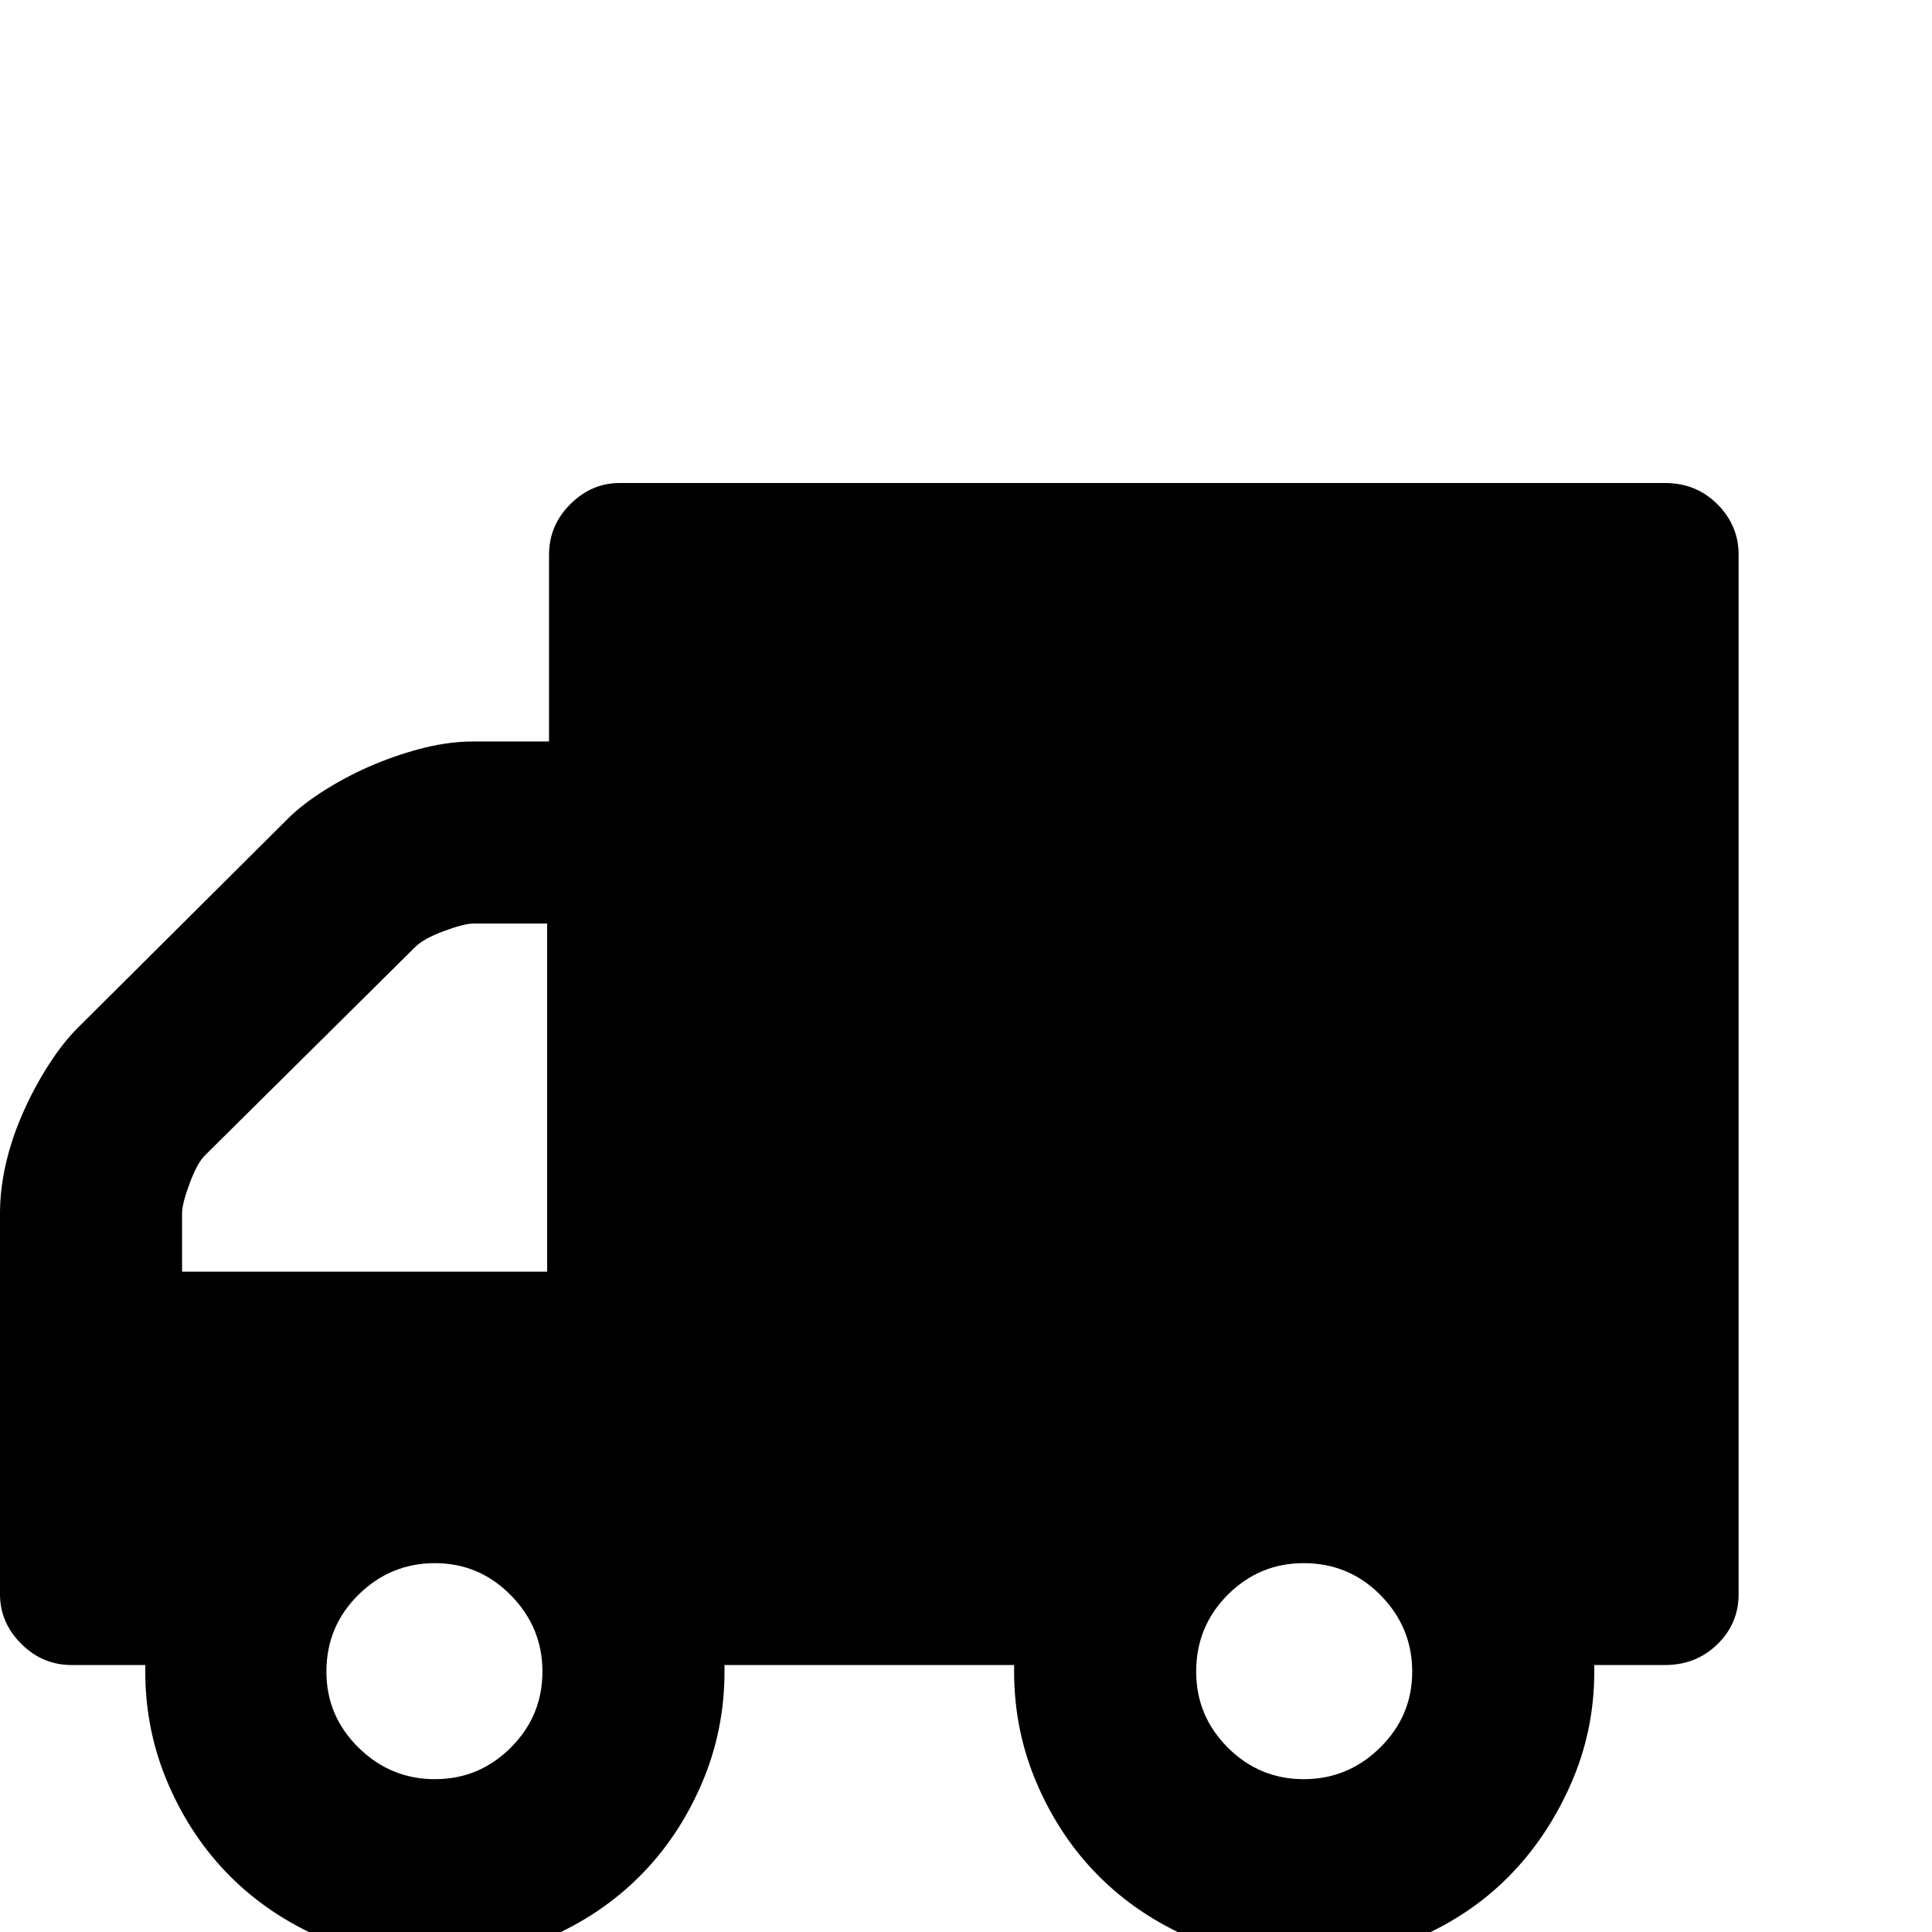 <?xml version="1.0" standalone="no"?>
<!DOCTYPE svg PUBLIC "-//W3C//DTD SVG 1.1//EN" "http://www.w3.org/Graphics/SVG/1.1/DTD/svg11.dtd" >
<svg viewBox="0 -512 2048 2048">
  <g transform="matrix(1 0 0 -1 0 1536)">
   <path fill="currentColor"
d="M0 358v404q0 25 6 51.5t17.5 53t27 51t31.5 40.5l223 222q16 16 41 31.5t51.5 26.5t53 17.5t51.5 6.5h80v198q0 31 22.5 53.5t52.5 22.5h1108q33 0 55.5 -22.5t22.5 -53.5v-1102q0 -31 -22.5 -53t-55.5 -22h-75v-7q0 -63 -25 -119.5t-65.5 -97.5t-97 -65.5t-120.5 -24.5
q-63 0 -119.5 24.5t-97.5 65.5t-65.5 97.5t-24.5 119.5v7h-307v-7q0 -63 -24.5 -119.5t-65.5 -97.5t-97.5 -65.5t-119.5 -24.5t-119.5 24.5t-97.5 65.5t-65.5 97.5t-24.5 119.5v7h-78q-31 0 -53.5 22.5t-22.5 52.5zM193 700h387v369h-78q-10 0 -31.5 -8t-30.5 -17l-223 -221
q-8 -8 -16 -29.5t-8 -31.5v-62zM346 276q0 -47 34 -80.5t81 -33.5t80.5 33.5t33.5 80.5t-33.5 81t-80.5 34t-81 -33.5t-34 -81.5zM1268 276q0 -47 33.5 -80.5t80.5 -33.5t81 33.5t34 80.5t-33.5 81t-81.5 34q-47 0 -80.5 -33.5t-33.5 -81.5z" />
  </g>

</svg>
